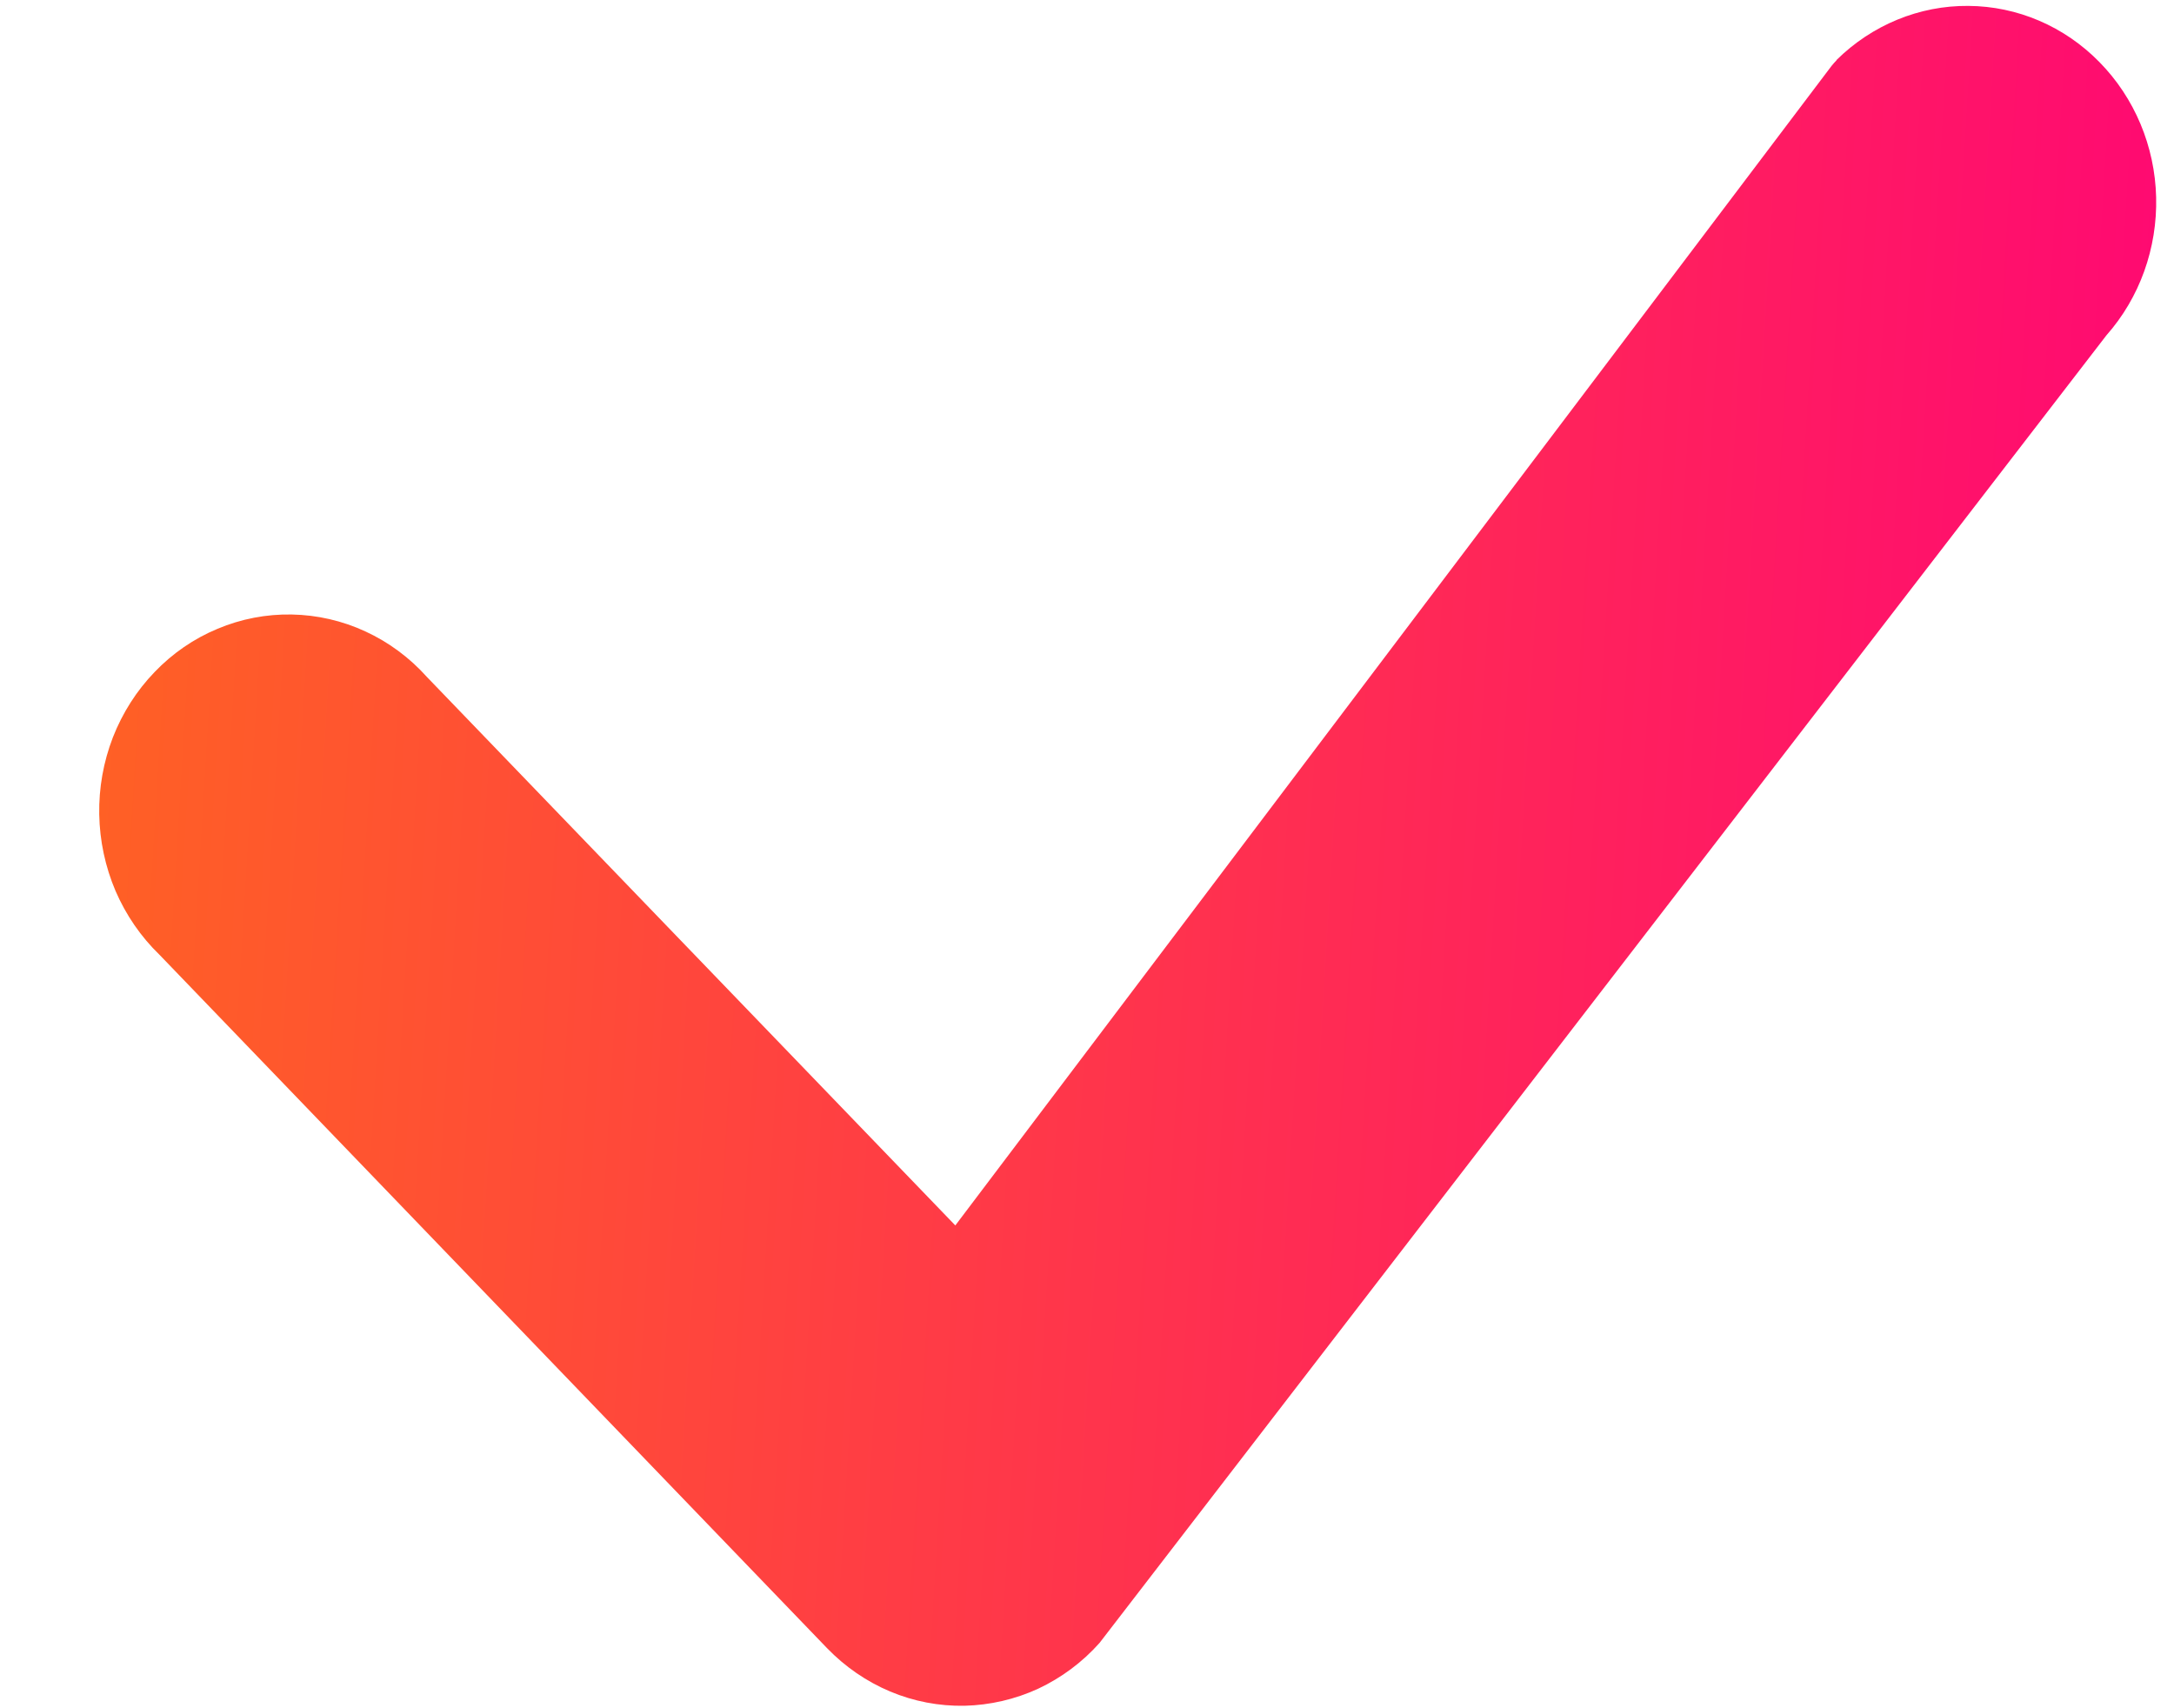 <svg width="14" height="11" viewBox="0 0 14 11" fill="none" xmlns="http://www.w3.org/2000/svg">
<path d="M11.826 0.387C12.055 0.161 12.36 0.035 12.676 0.038C12.992 0.04 13.295 0.17 13.52 0.4C13.746 0.63 13.877 0.942 13.885 1.27C13.893 1.598 13.779 1.917 13.565 2.159L7.081 10.579C6.97 10.704 6.835 10.804 6.686 10.874C6.536 10.943 6.375 10.98 6.211 10.984C6.047 10.987 5.884 10.956 5.732 10.892C5.58 10.828 5.442 10.733 5.326 10.613L1.027 6.148C0.907 6.032 0.811 5.892 0.744 5.737C0.678 5.582 0.642 5.414 0.639 5.244C0.636 5.074 0.666 4.906 0.727 4.748C0.789 4.59 0.88 4.447 0.996 4.327C1.111 4.207 1.249 4.112 1.401 4.049C1.553 3.985 1.715 3.954 1.879 3.957C2.043 3.96 2.204 3.997 2.353 4.066C2.503 4.135 2.638 4.235 2.749 4.359L6.152 7.891L11.795 0.424C11.806 0.411 11.816 0.399 11.828 0.387H11.826Z" fill="url(#paint0_linear_918_1490)"/>
<defs>
<linearGradient id="paint0_linear_918_1490" x1="-5.121" y1="-5.341" x2="15.764" y2="-4.082" gradientUnits="userSpaceOnUse">
<stop stop-color="#FF8A00"/>
<stop offset="1" stop-color="#FF007A"/>
</linearGradient>
</defs>
</svg>
